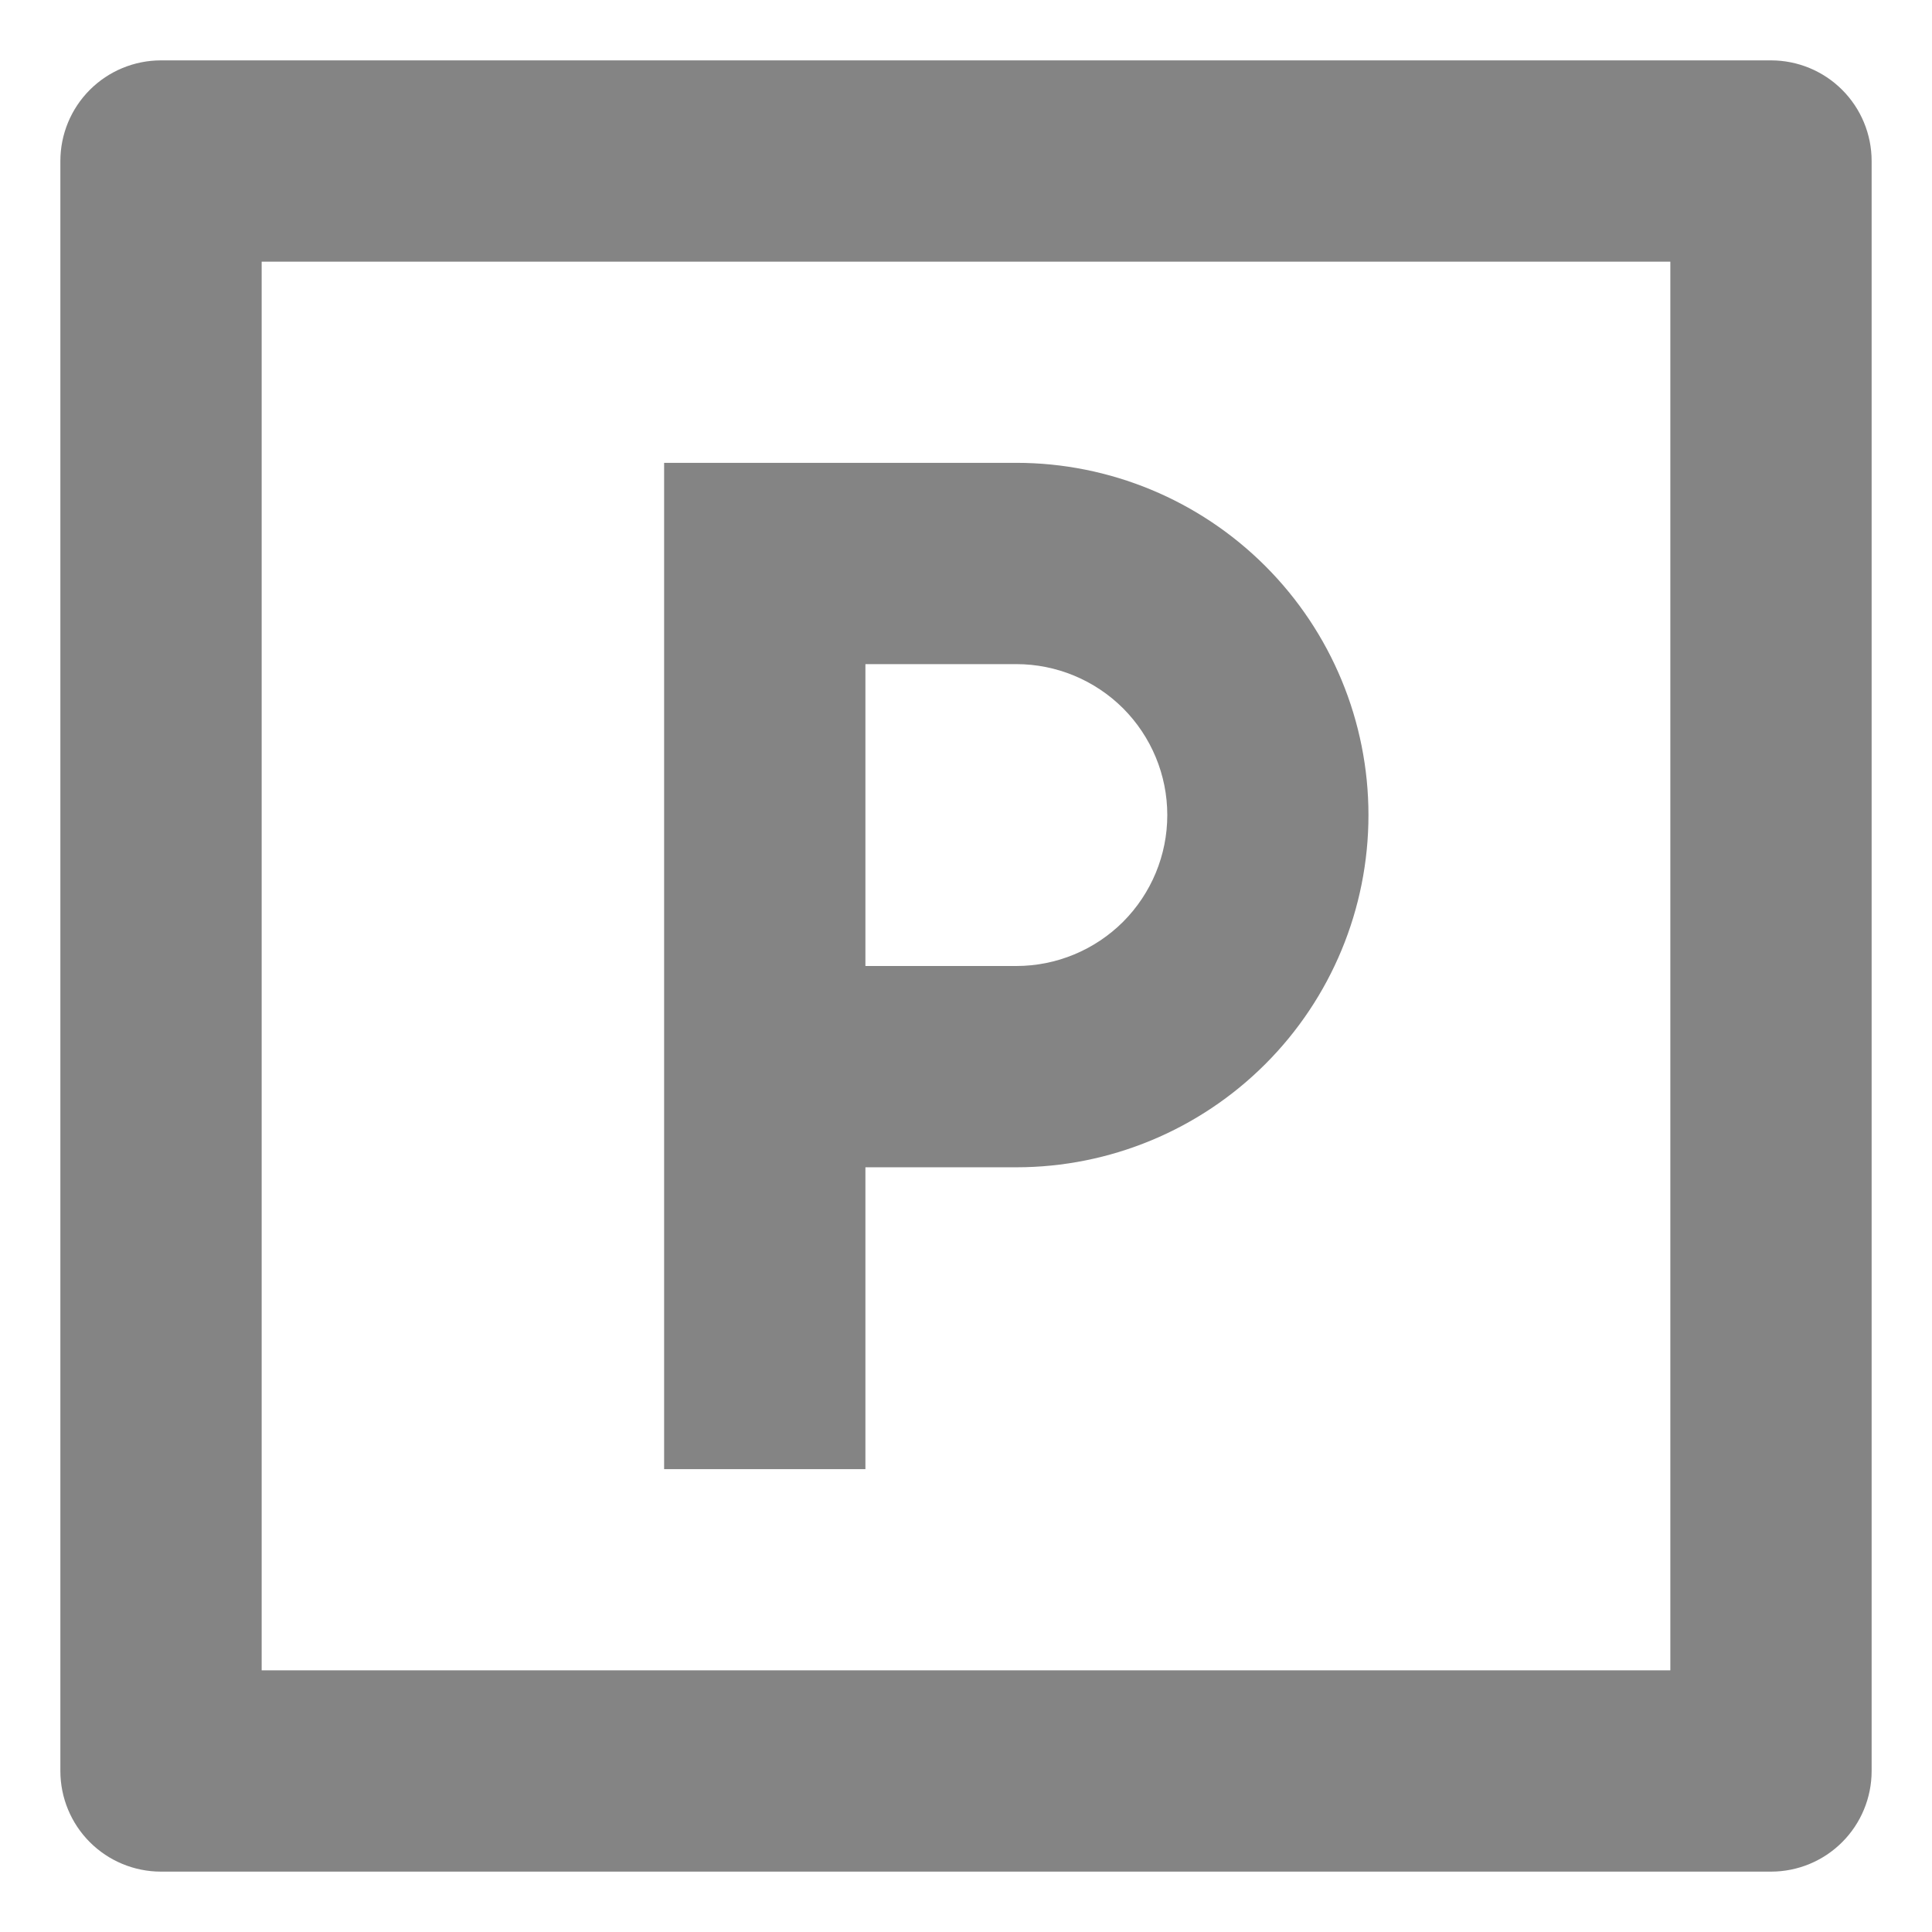 <svg width="16" height="16" viewBox="0 0 16 16" fill="none" xmlns="http://www.w3.org/2000/svg">
<path d="M1.333 0.5H14.667C14.888 0.5 15.1 0.588 15.256 0.744C15.412 0.9 15.5 1.112 15.5 1.333V14.667C15.5 14.888 15.412 15.1 15.256 15.256C15.1 15.412 14.888 15.5 14.667 15.5H1.333C1.112 15.5 0.9 15.412 0.744 15.256C0.588 15.1 0.5 14.888 0.5 14.667V1.333C0.5 1.112 0.588 0.9 0.744 0.744C0.9 0.588 1.112 0.5 1.333 0.5V0.5ZM2.167 2.167V13.833H13.833V2.167H2.167ZM5.5 3.833H8.417C9.19 3.833 9.932 4.141 10.479 4.688C11.026 5.235 11.333 5.976 11.333 6.75C11.333 7.524 11.026 8.265 10.479 8.812C9.932 9.359 9.19 9.667 8.417 9.667H7.167V12.167H5.5V3.833ZM7.167 5.5V8H8.417C8.748 8 9.066 7.868 9.301 7.634C9.535 7.399 9.667 7.082 9.667 6.75C9.667 6.418 9.535 6.101 9.301 5.866C9.066 5.632 8.748 5.5 8.417 5.5H7.167Z" fill="#848484"/>
</svg>
